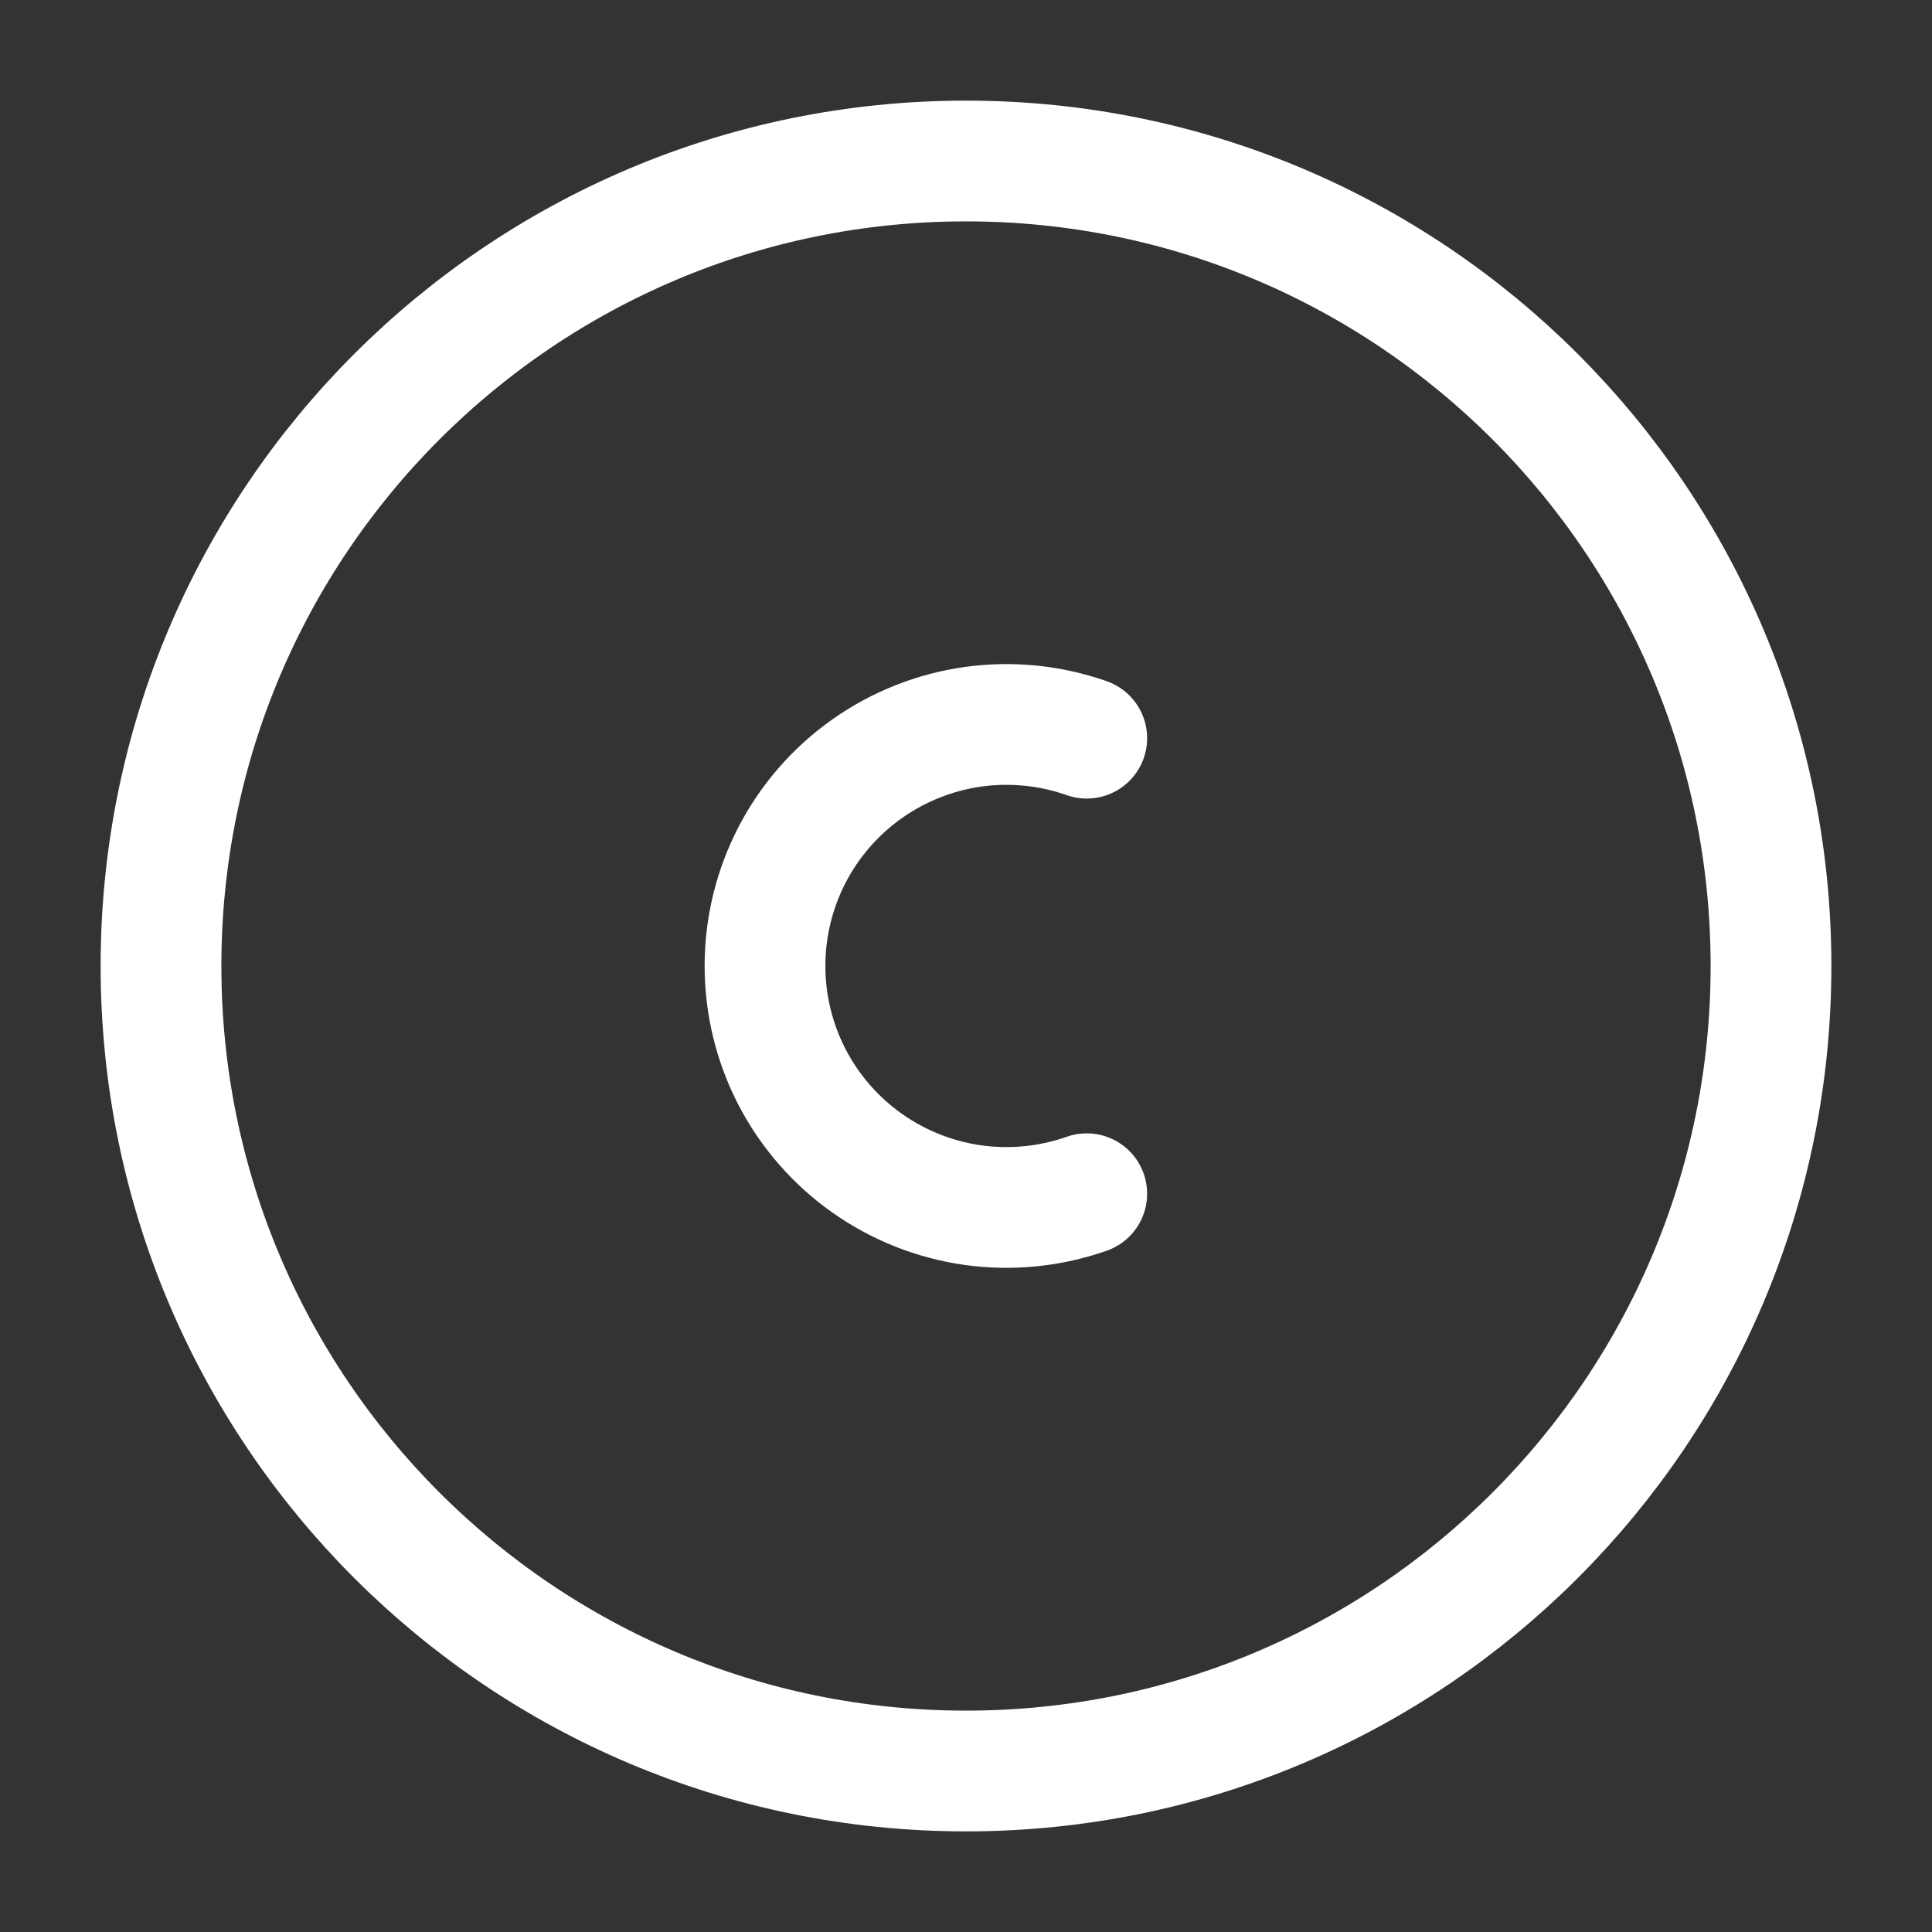 <svg width="24" height="24" viewBox="0 0 24 24" fill="none" xmlns="http://www.w3.org/2000/svg">
<rect x="0" y="0" width="24" height="24" fill="#333333" stroke="none"/>
<path d="M12 22C17.523 22 22 17.523 22 12C22 6.477 17.523 2 12 2C6.477 2 2 6.477 2 12C2 17.523 6.477 22 12 22Z" stroke="white" stroke-width="1.5" stroke-linecap="round" stroke-linejoin="round"/>
<path d="M13.5 9.17C13.048 9.011 12.564 8.962 12.088 9.028C11.613 9.095 11.161 9.274 10.77 9.551C10.378 9.828 10.059 10.195 9.838 10.621C9.618 11.047 9.503 11.52 9.503 11.999C9.503 12.479 9.618 12.952 9.838 13.378C10.059 13.804 10.378 14.171 10.77 14.448C11.161 14.725 11.613 14.904 12.088 14.971C12.564 15.037 13.048 14.988 13.5 14.829" stroke="white" stroke-width="1.5" stroke-linecap="round" stroke-linejoin="round"/>
</svg>
